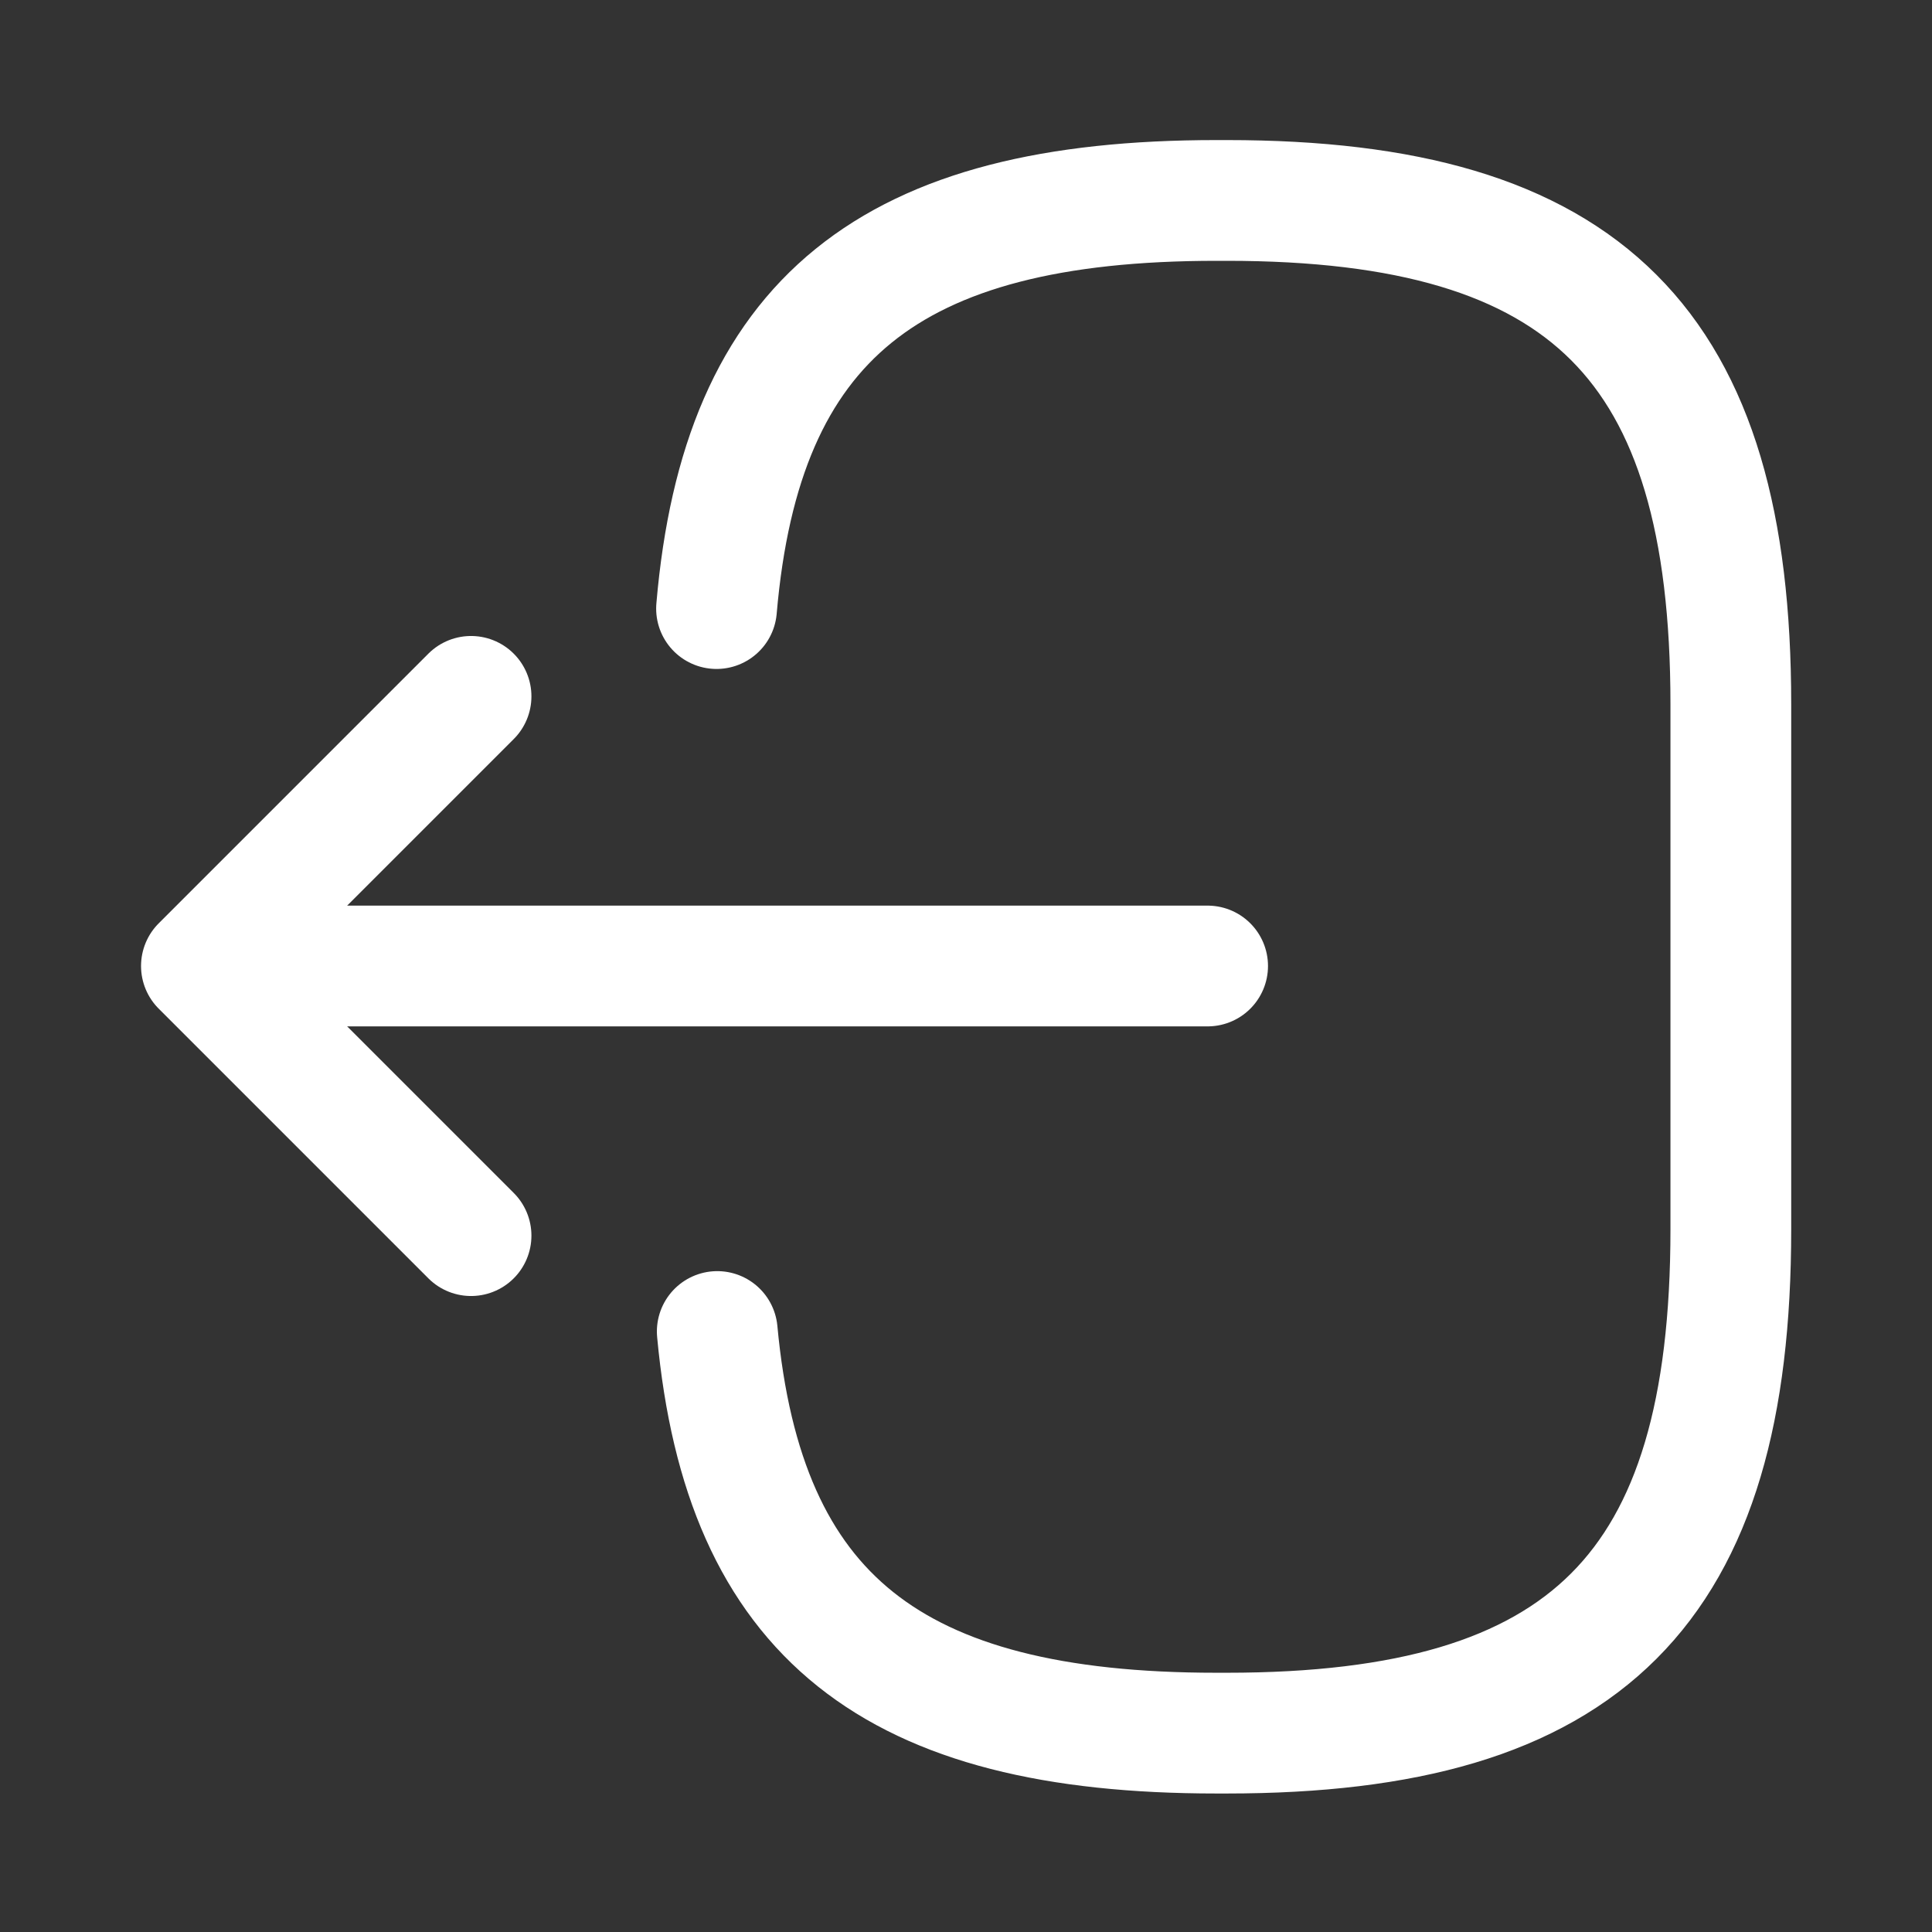 <svg width="16" height="16" viewBox="0 0 16 16" fill="none" xmlns="http://www.w3.org/2000/svg">
<rect x="0" y="0" width="16" height="16" fill="#333333" stroke="none"/>
<path d="M5.934 5.04C6.14 2.64 7.374 1.66 10.074 1.66H10.16C13.14 1.66 14.334 2.853 14.334 5.833V10.18C14.334 13.16 13.14 14.353 10.16 14.353H10.074C7.394 14.353 6.16 13.387 5.94 11.027" stroke="white" stroke-linecap="round" stroke-linejoin="round"/>
<path d="M10.001 8H2.414" stroke="white" stroke-linecap="round" stroke-linejoin="round"/>
<path d="M3.901 5.767L1.668 8L3.901 10.233" stroke="white" stroke-linecap="round" stroke-linejoin="round"/>
</svg>
